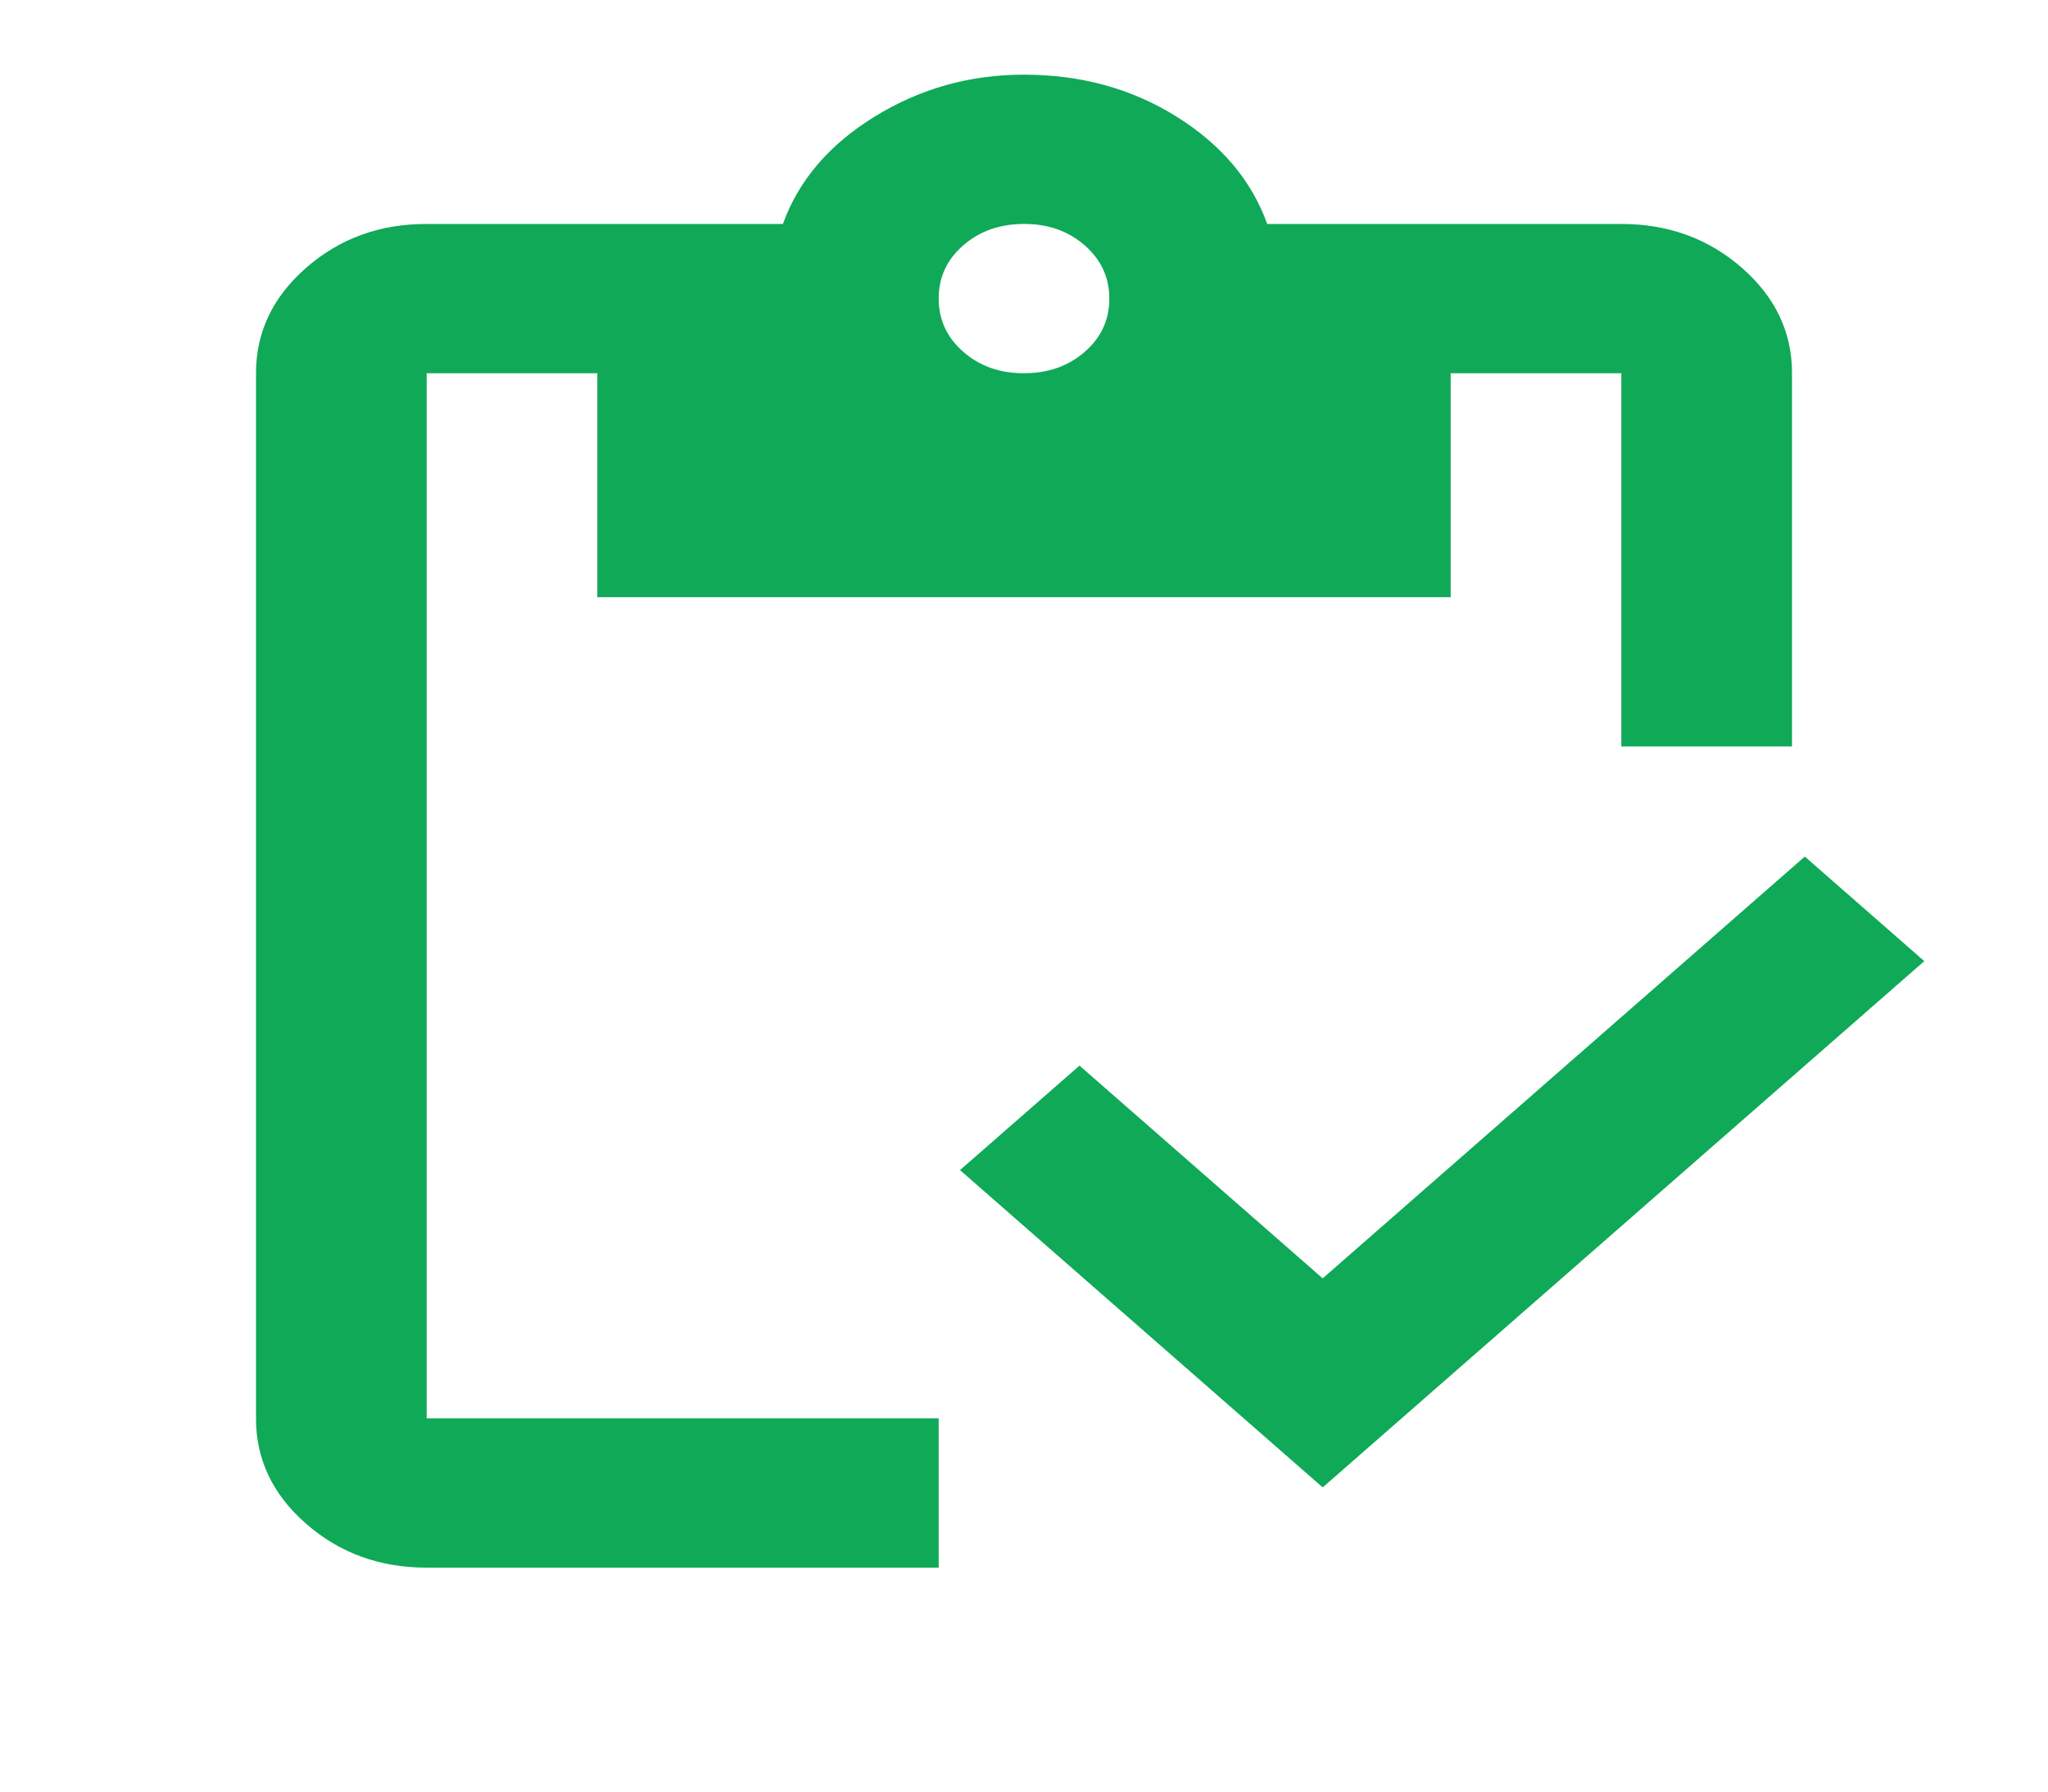<svg width="32" height="28" viewBox="0 0 32 28" fill="none" xmlns="http://www.w3.org/2000/svg">
<path d="M20.667 23.246L15 18.287L16.867 16.654L20.667 19.979L28.2 13.387L30.067 15.021L20.667 23.246ZM28 11.666H25.333V5.833H22.667V9.333H9.333V5.833H6.667V22.166H14.667V24.5H6.667C5.933 24.5 5.305 24.271 4.783 23.814C4.26 23.357 3.999 22.807 4 22.166V5.833C4 5.192 4.261 4.642 4.784 4.185C5.307 3.727 5.934 3.499 6.667 3.5H12.233C12.478 2.819 12.956 2.26 13.667 1.822C14.378 1.384 15.156 1.166 16 1.167C16.889 1.167 17.684 1.385 18.384 1.823C19.084 2.261 19.556 2.82 19.8 3.5H25.333C26.067 3.5 26.695 3.729 27.217 4.186C27.74 4.643 28.001 5.192 28 5.833V11.666ZM16 5.833C16.378 5.833 16.695 5.721 16.951 5.497C17.207 5.273 17.334 4.996 17.333 4.667C17.333 4.336 17.205 4.059 16.949 3.835C16.693 3.611 16.377 3.499 16 3.5C15.622 3.5 15.305 3.612 15.049 3.836C14.793 4.06 14.666 4.337 14.667 4.667C14.667 4.997 14.795 5.274 15.051 5.498C15.307 5.722 15.623 5.834 16 5.833Z" fill="#0FA958"/>
</svg>
